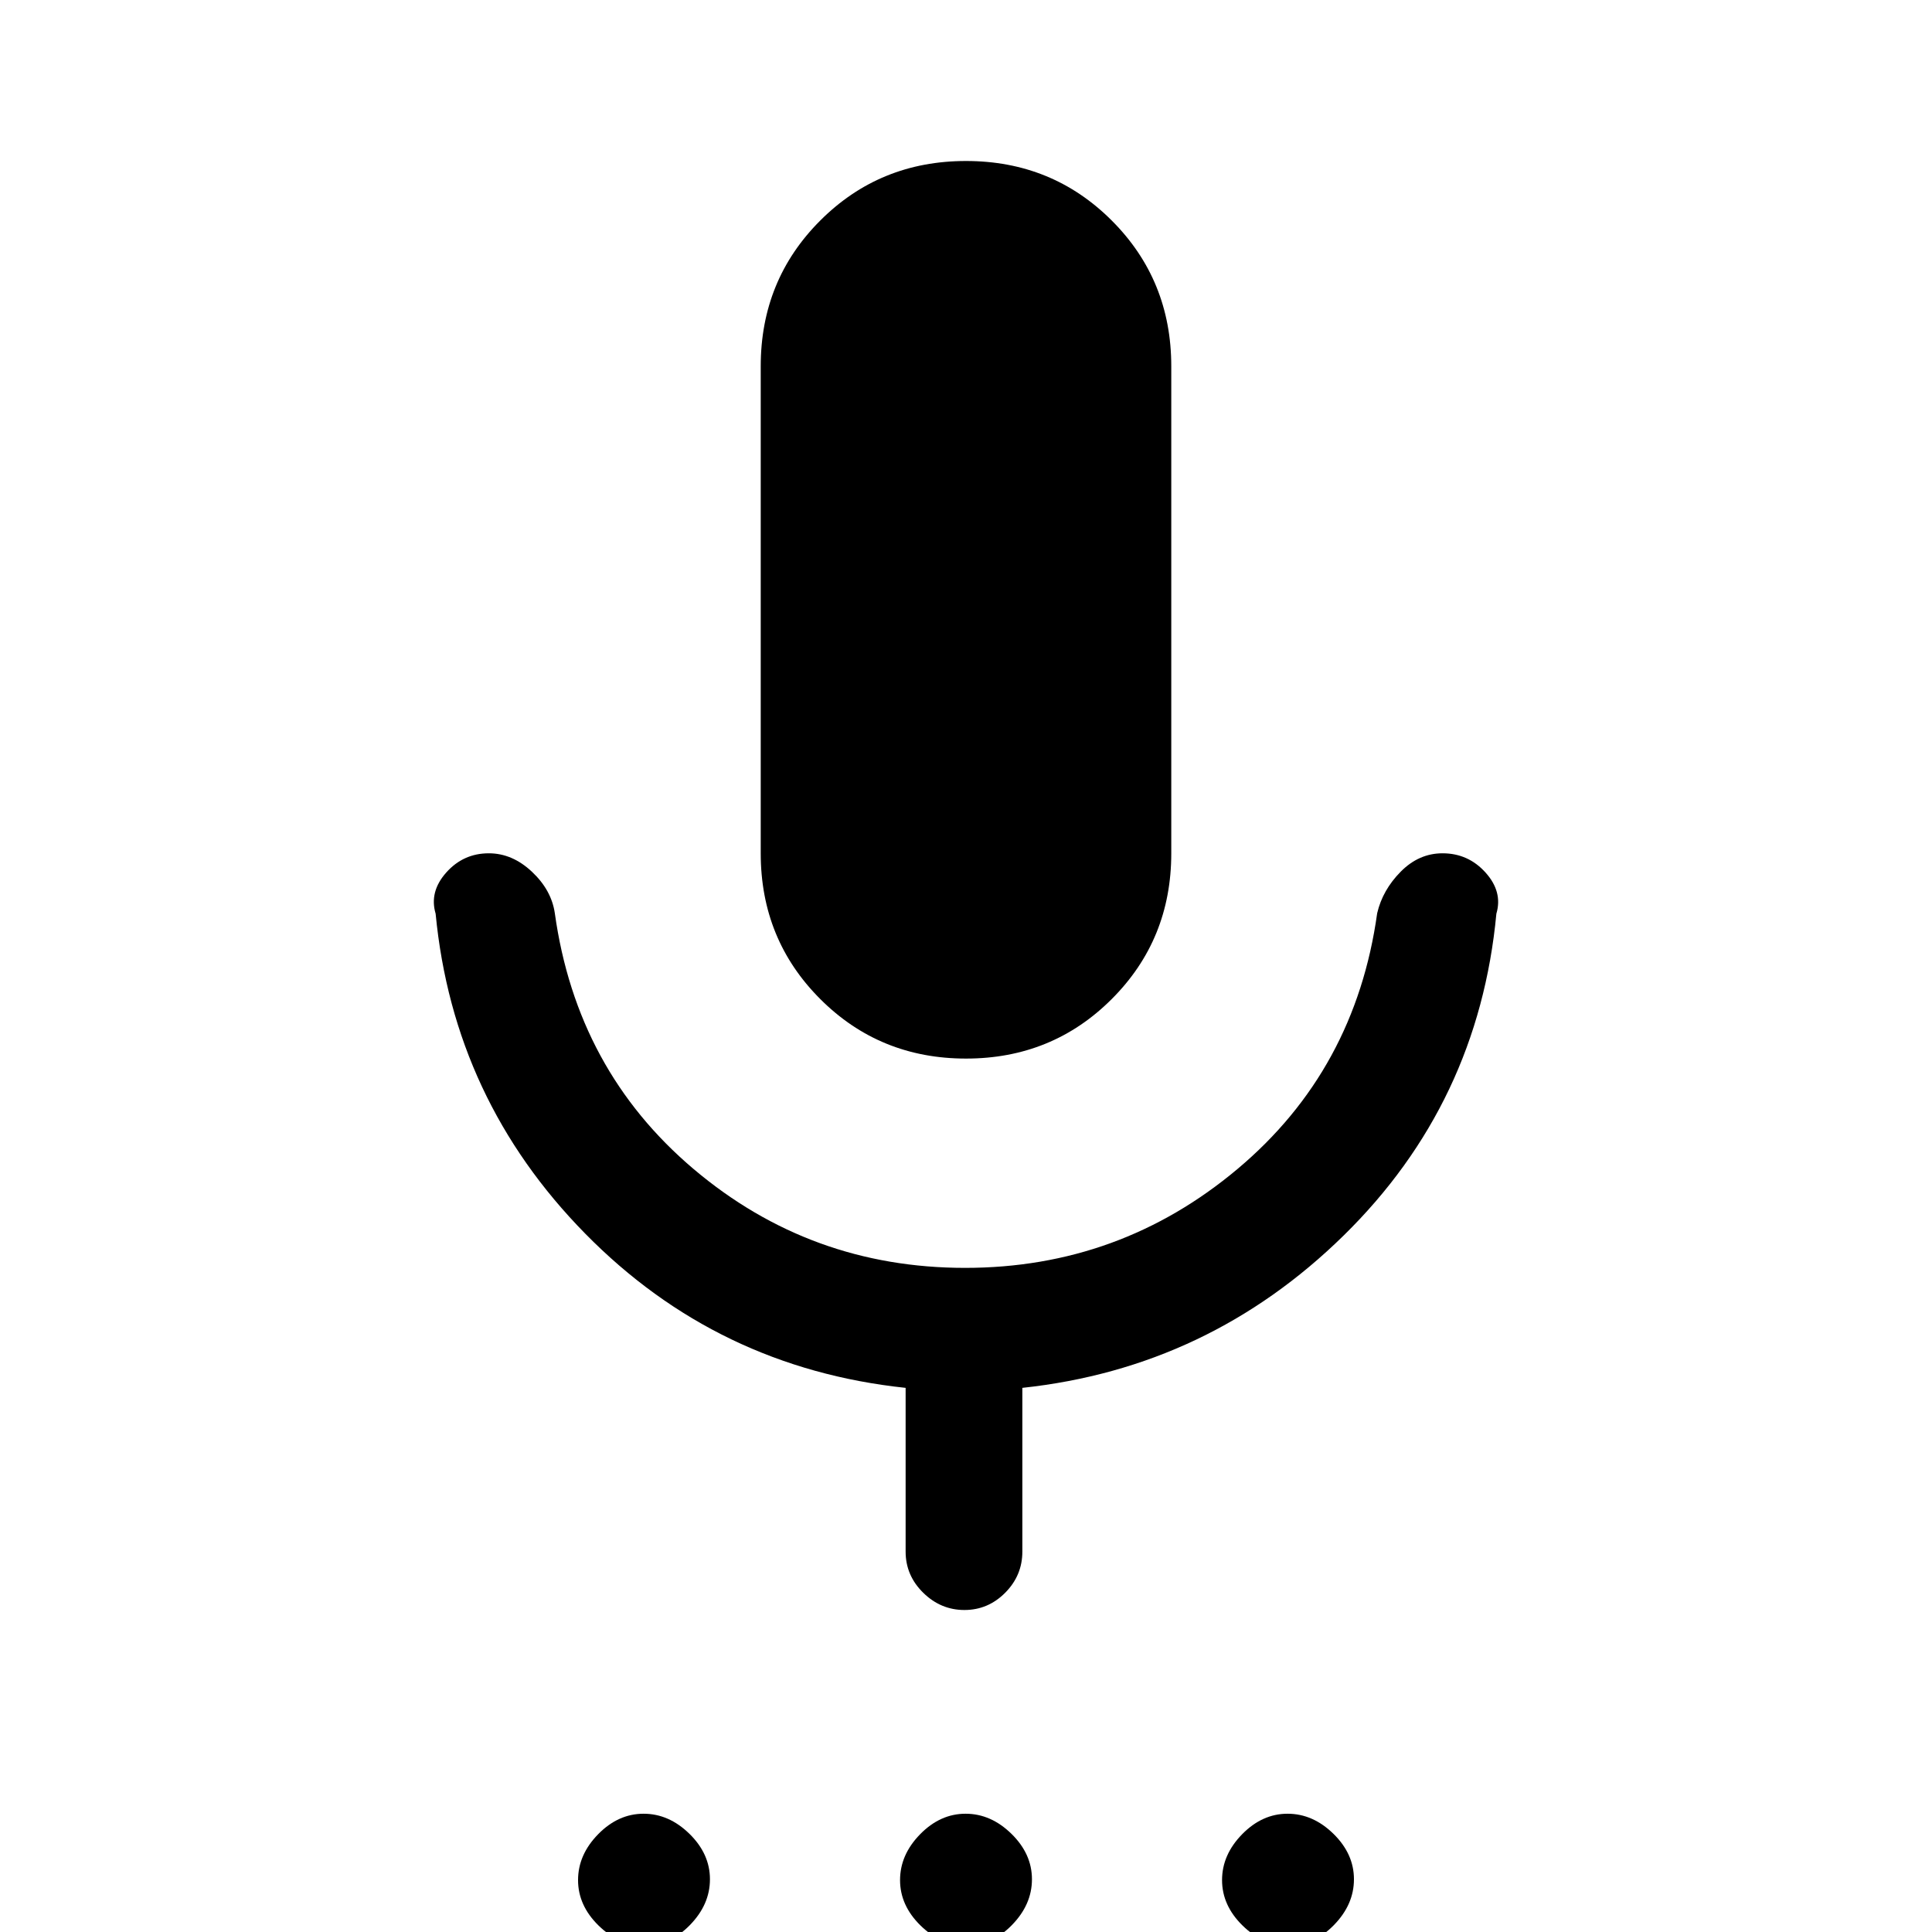 <svg xmlns="http://www.w3.org/2000/svg" height="20" viewBox="0 -960 960 960" width="20"><path d="M320.21 6.77q-12.59 0-22.79-9.98-10.19-9.98-10.19-22.58 0-12.59 9.98-22.79 9.98-10.19 22.58-10.19 12.59 0 22.79 9.98 10.19 9.98 10.19 22.58 0 12.59-9.98 22.79-9.98 10.19-22.58 10.19Zm160 0q-12.59 0-22.79-9.98-10.19-9.98-10.19-22.58 0-12.59 9.98-22.79 9.98-10.19 22.58-10.19 12.59 0 22.79 9.98 10.19 9.98 10.19 22.58 0 12.59-9.98 22.79-9.98 10.19-22.58 10.19Zm160 0q-12.59 0-22.79-9.98-10.19-9.98-10.19-22.58 0-12.59 9.98-22.79 9.98-10.19 22.58-10.19 12.59 0 22.79 9.98 10.19 9.98 10.19 22.58 0 12.59-9.98 22.79-9.98 10.19-22.58 10.19ZM480-434q-42.85 0-72.42-29.58Q378-493.15 378-536v-242q0-42.85 29.58-72.42Q437.15-880 480-880t72.42 29.58Q582-820.85 582-778v242q0 42.85-29.58 72.42Q522.85-434 480-434Zm-30 245v-81.38q-93.62-9.93-159.15-76.58-65.54-66.66-74.39-159.04-3.23-10.88 5.27-20.44 8.51-9.56 21.16-9.56 11.65 0 21.38 9.12 9.73 9.11 11.42 20.65 10.85 77.92 68.92 127.08Q402.68-330 479.55-330q76.83 0 135.37-49.15 58.54-49.16 69.39-127.08 2.69-11.54 11.71-20.65 9.02-9.12 20.77-9.12 12.75 0 21.36 9.56 8.62 9.56 5.39 20.44-8.85 94.15-75.89 159.92-67.03 65.77-159.65 75.7V-189q0 11.84-8.52 20.42-8.52 8.58-20.27 8.58t-20.48-8.58Q450-177.16 450-189Z"/></svg>